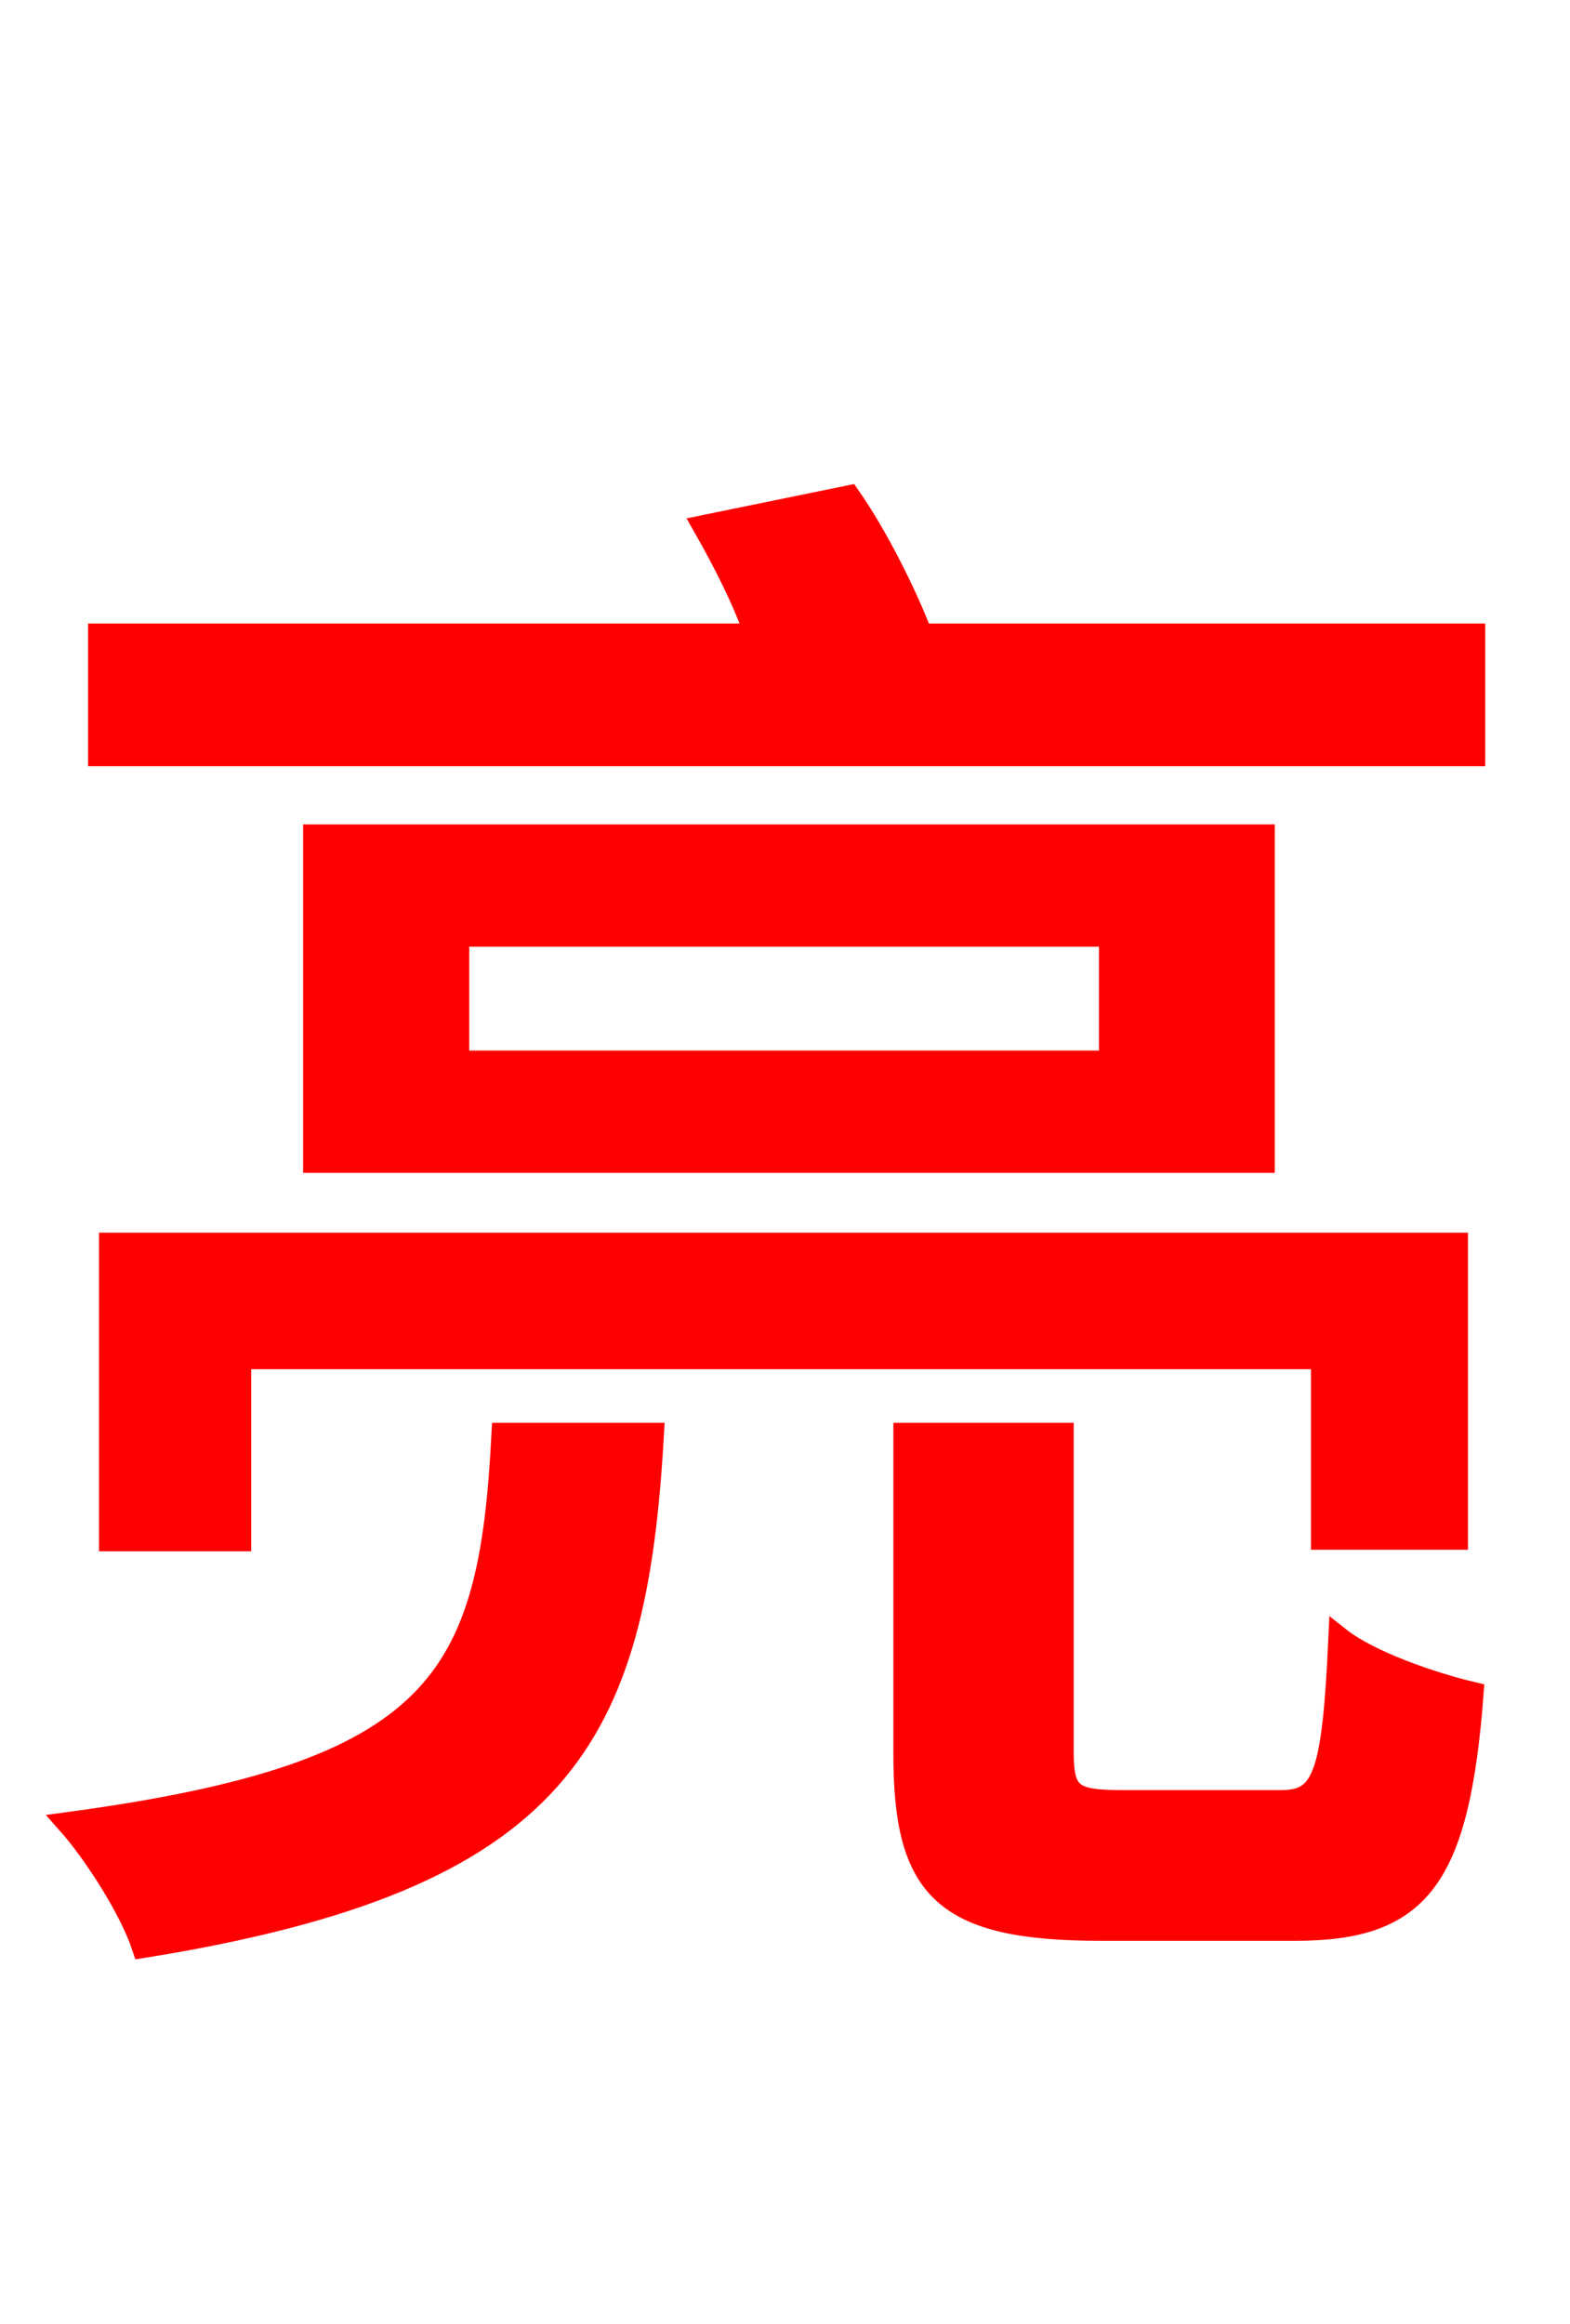 <svg xmlns="http://www.w3.org/2000/svg" xmlns:xlink="http://www.w3.org/1999/xlink" width="72" height="106.56"><path fill="red" stroke="red" d="M23.04 65.74C22.46 77.04 20.23 81.29 3.10 83.59C4.32 84.96 5.98 87.55 6.55 89.28C25.85 86.18 29.16 79.70 29.95 65.74ZM5.04 70.63L11.02 70.63L11.02 62.28L60.62 62.28L60.62 70.56L66.82 70.56L66.82 57.02L5.04 57.02ZM50.90 48.67L21.02 48.67L21.02 42.91L50.90 42.91ZM14.40 38.30L14.40 53.28L57.96 53.28L57.96 38.30ZM51.48 82.58C49.18 82.58 48.74 82.30 48.74 80.35L48.74 65.74L41.47 65.74L41.47 80.42C41.47 86.62 43.27 88.49 50.47 88.49L59.40 88.49C65.09 88.49 66.89 86.18 67.54 77.62C65.66 77.18 62.78 76.18 61.42 75.10C61.13 81.43 60.70 82.58 58.75 82.58ZM42.26 29.09C41.54 27.22 40.25 24.62 38.95 22.75L32.26 24.12C33.12 25.63 34.06 27.43 34.63 29.09L4.54 29.09L4.54 34.63L67.61 34.63L67.61 29.09Z"/></svg>

